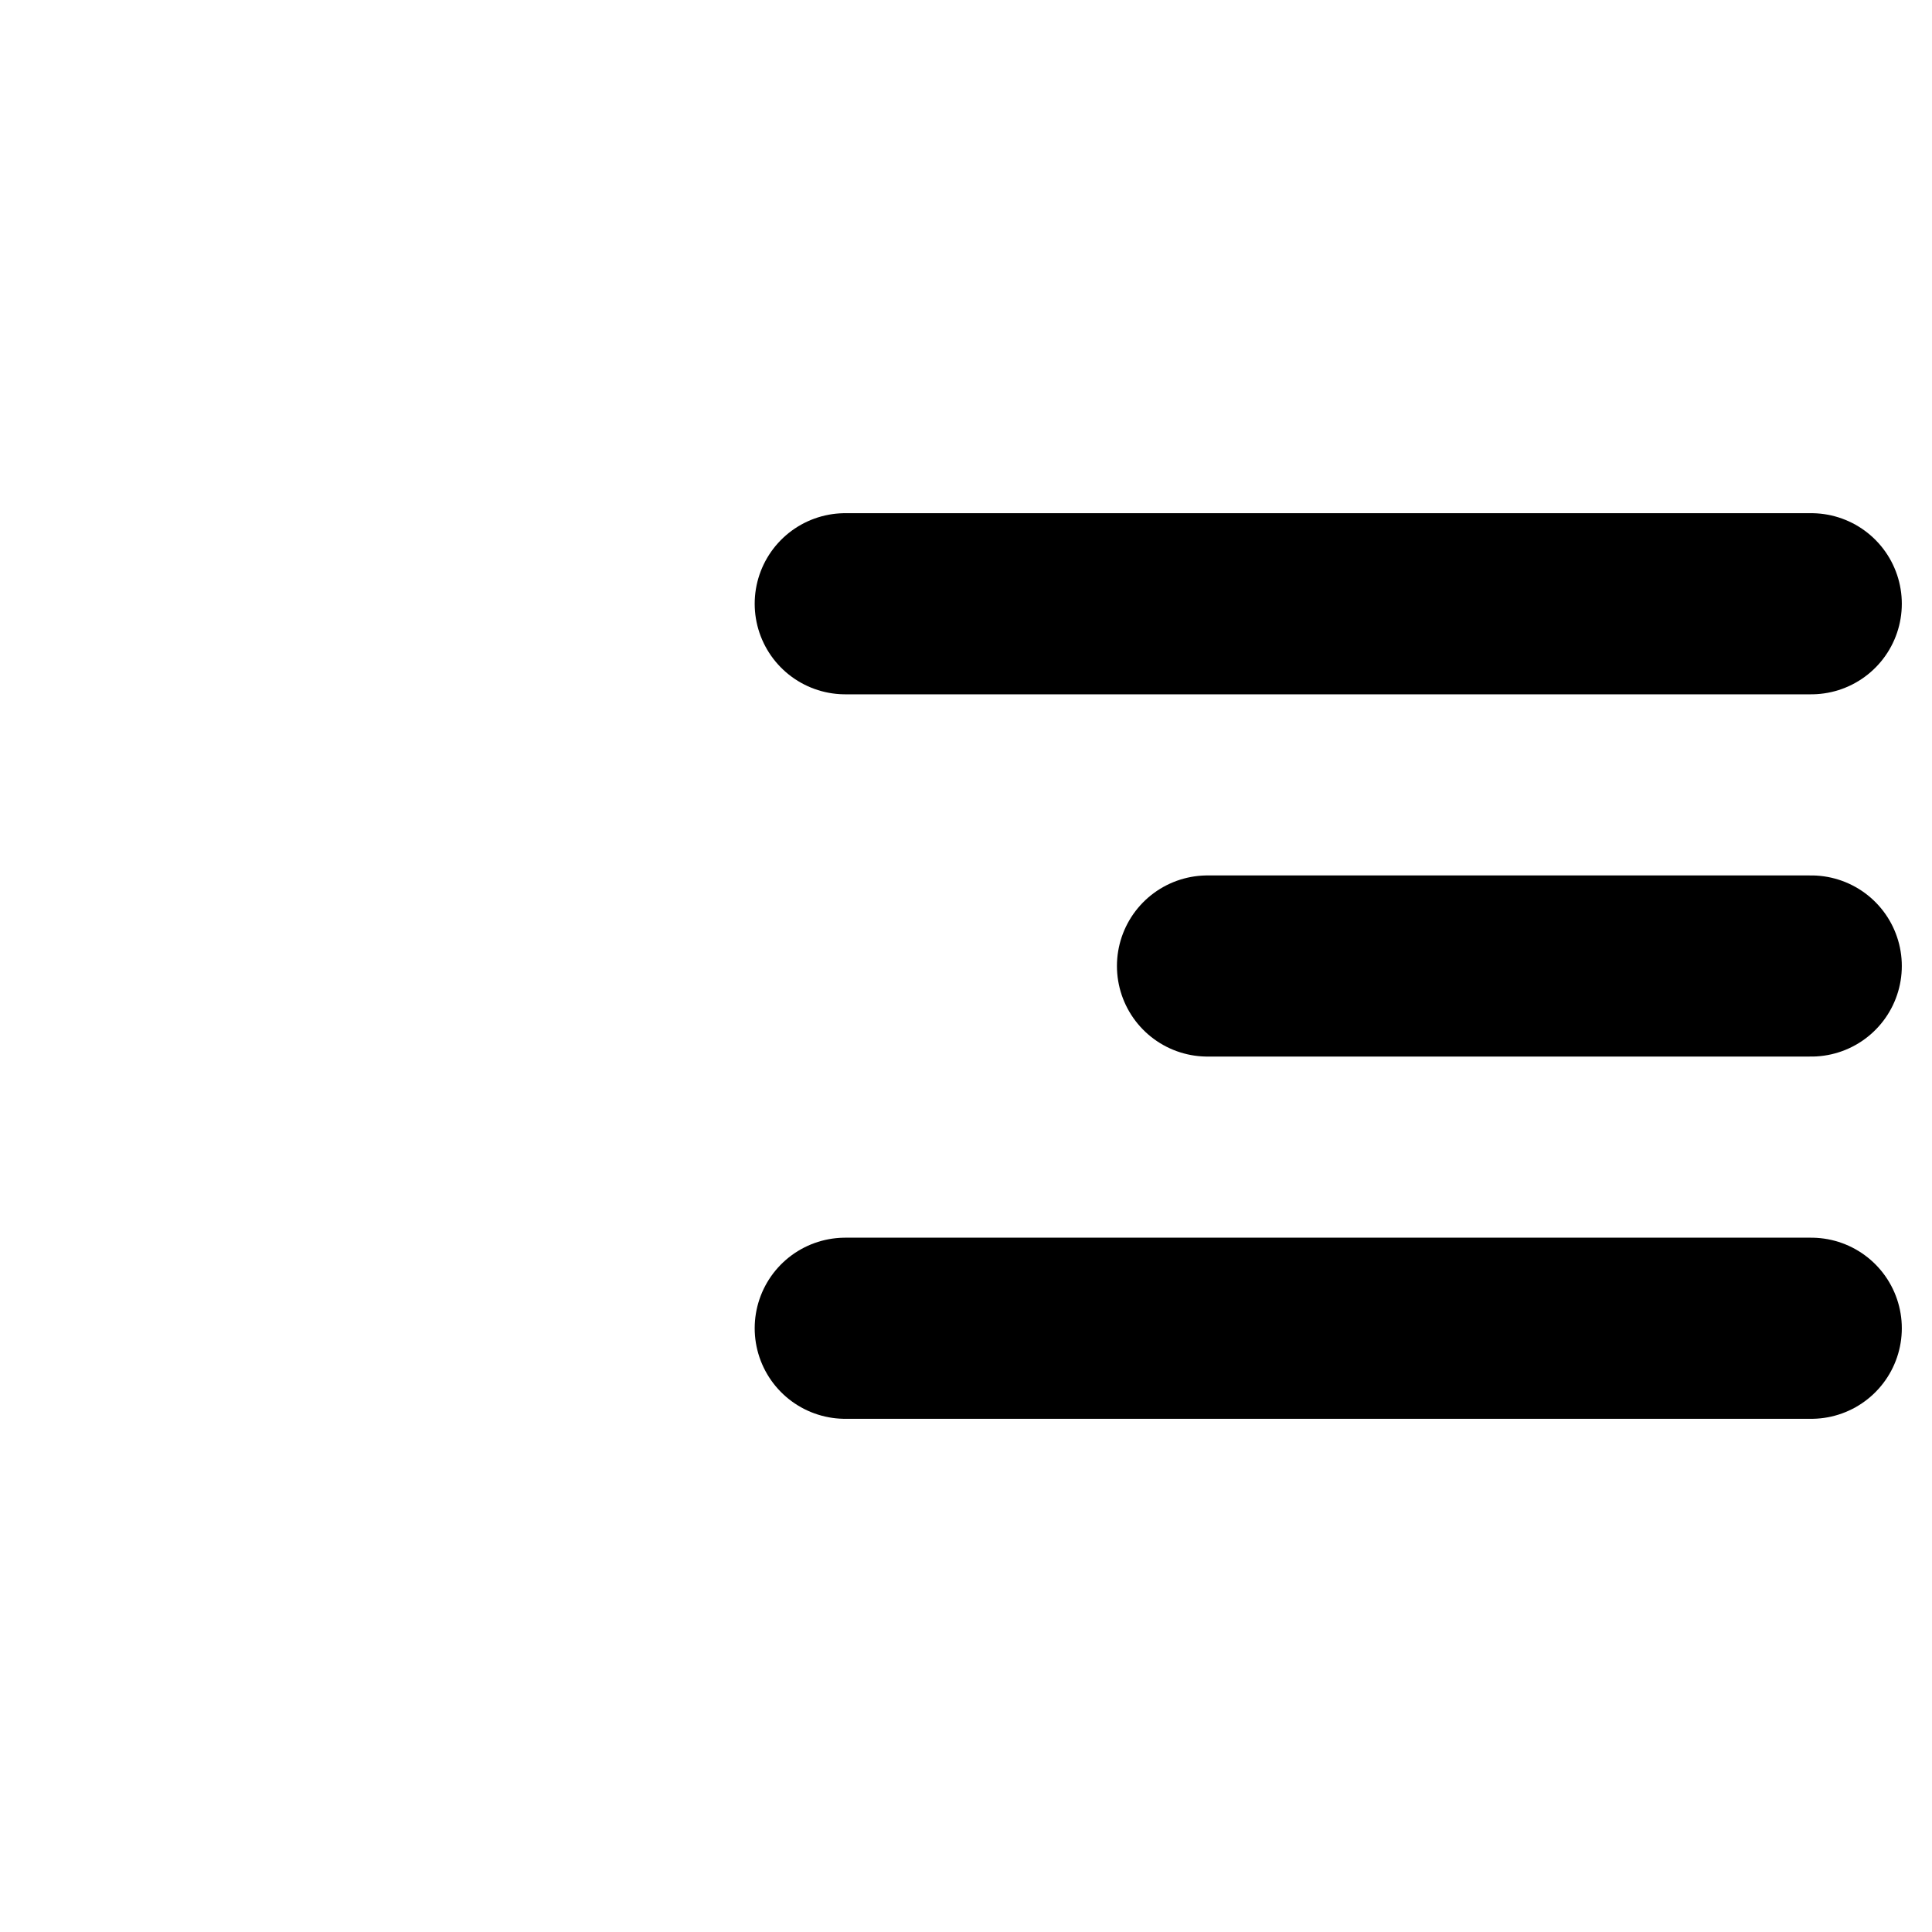 <svg width="16" height="16" viewBox="0 0 16 16" fill="none" xmlns="http://www.w3.org/2000/svg">
<path d="M15 11H7" stroke="black" stroke-width="1.5" stroke-linecap="round"/>
<path d="M15 8H10" stroke="black" stroke-width="1.5" stroke-linecap="round"/>
<path d="M15 5H7" stroke="black" stroke-width="1.5" stroke-linecap="round"/>
</svg>
